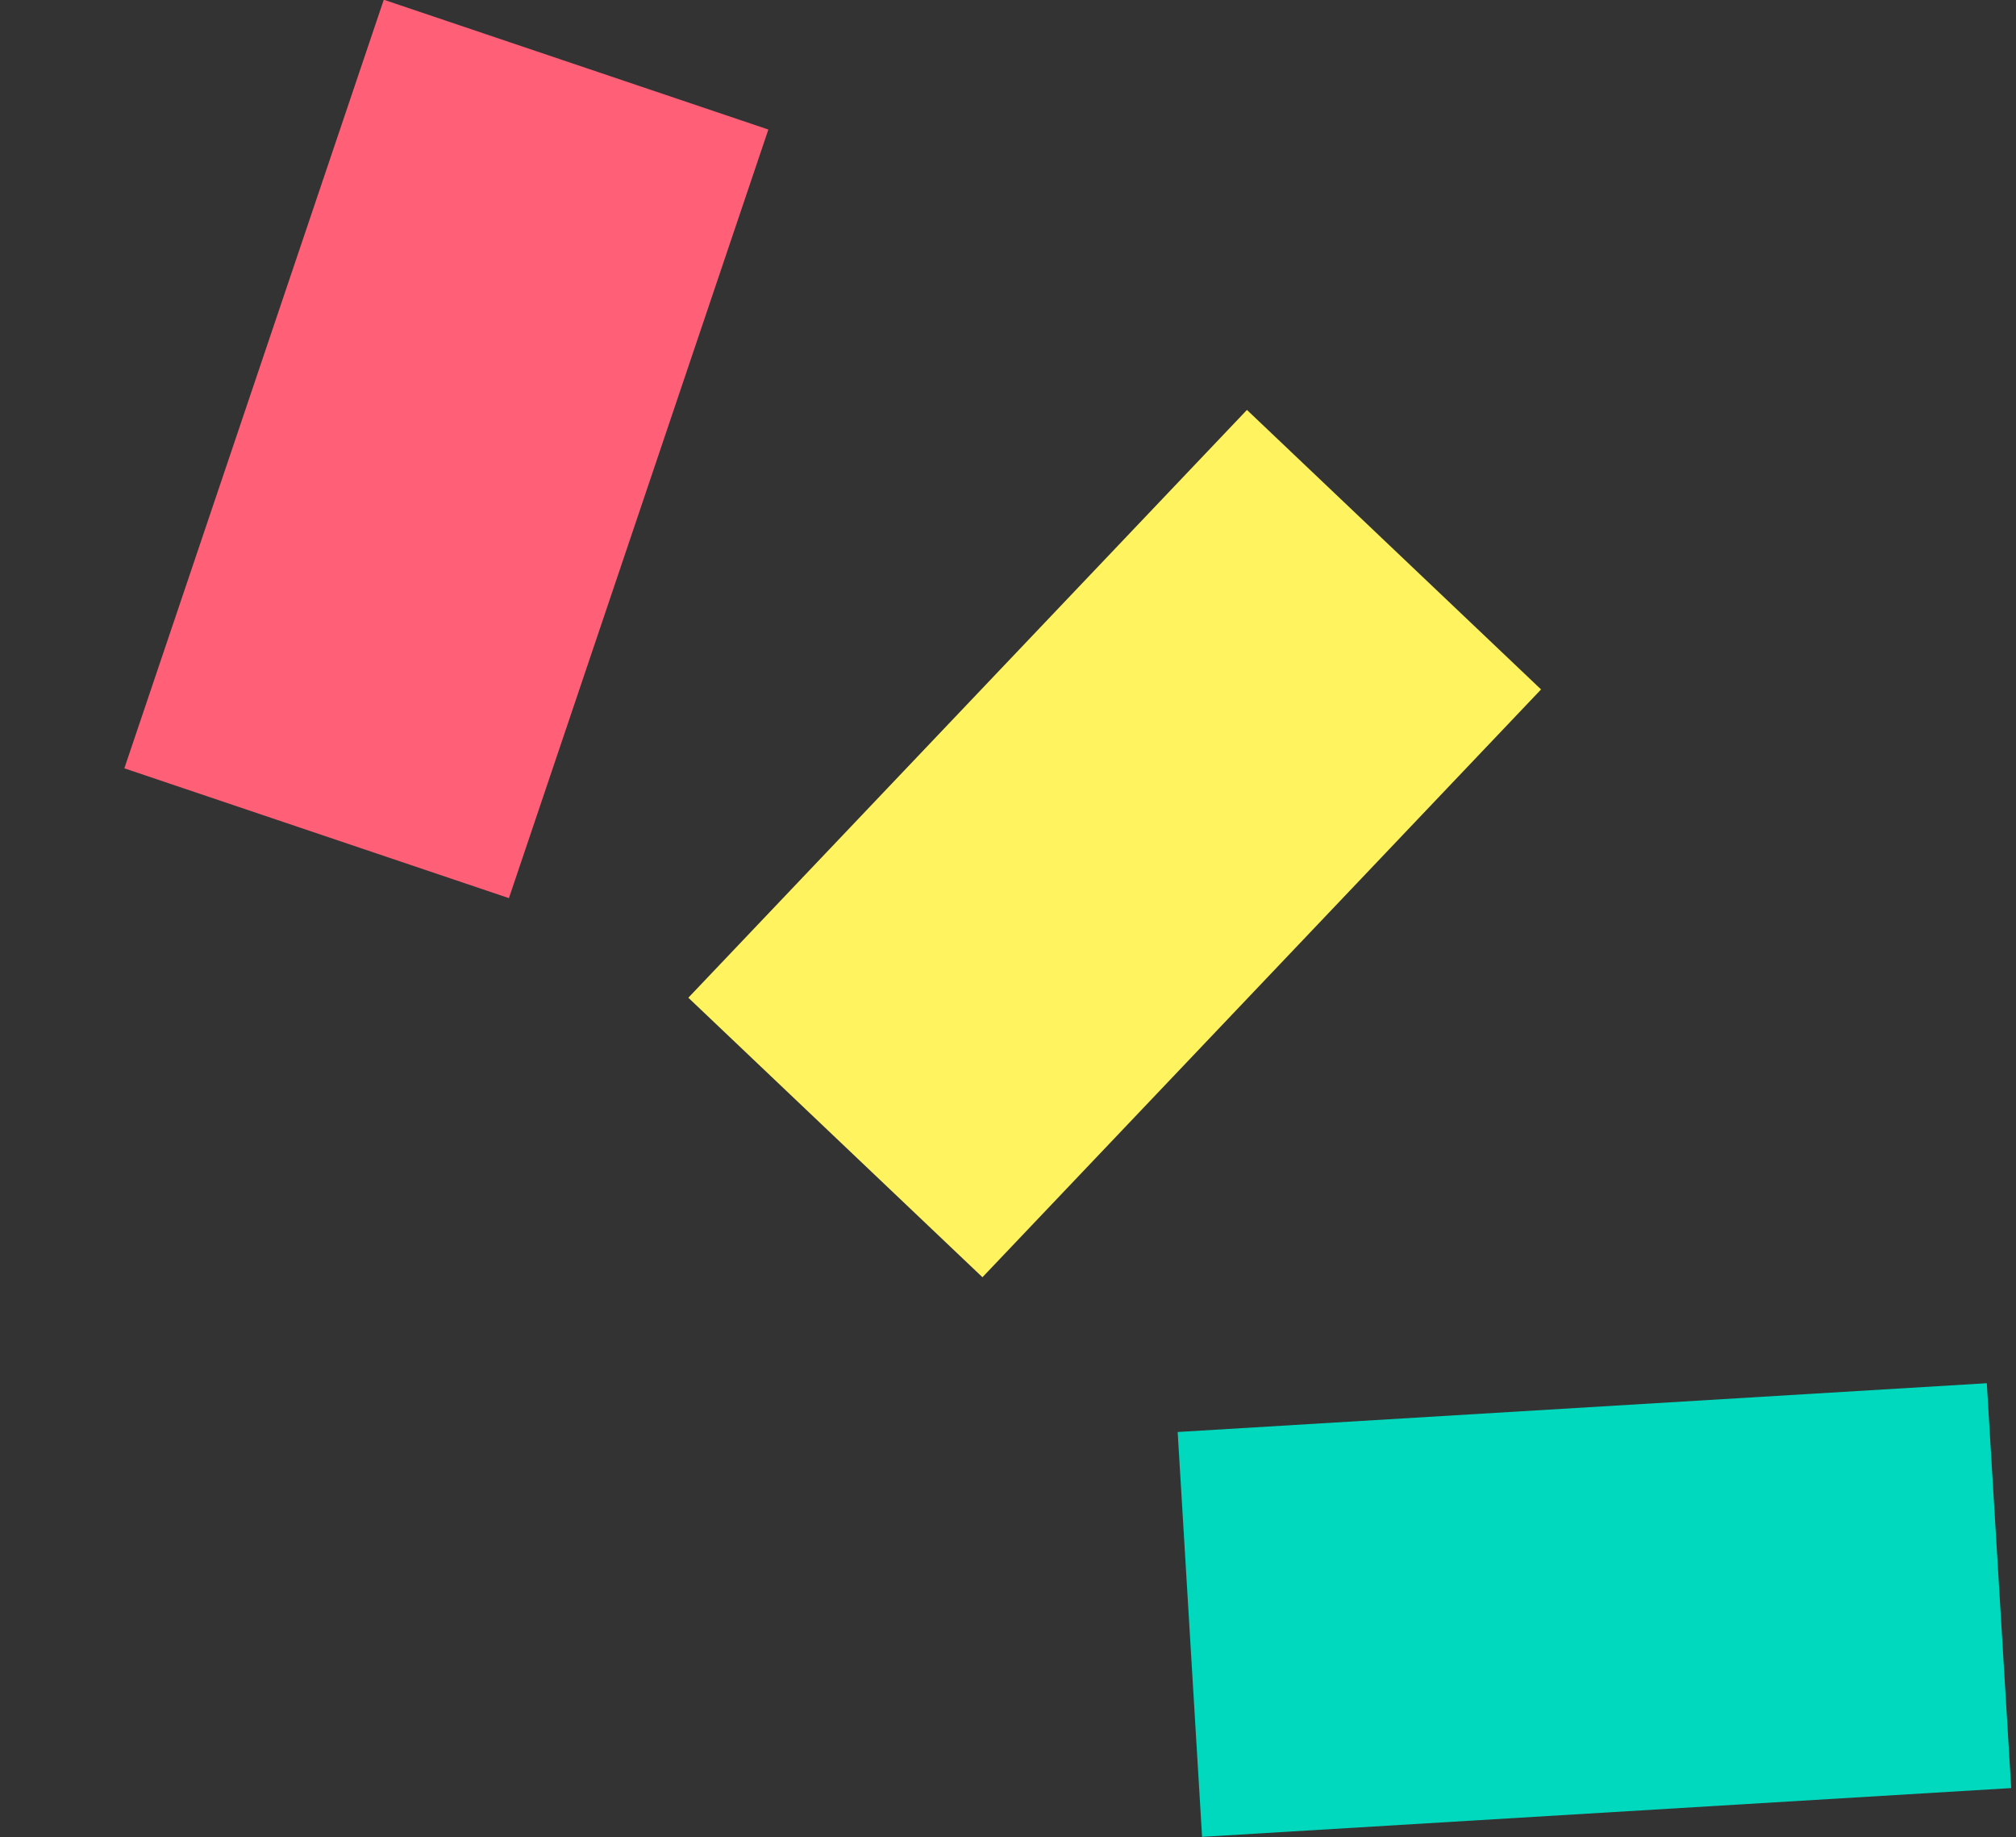 <?xml version="1.0" encoding="utf-8"?>
<!-- Generator: Adobe Illustrator 23.0.2, SVG Export Plug-In . SVG Version: 6.00 Build 0)  -->
<svg version="1.1" id="Layer_1" xmlns="http://www.w3.org/2000/svg" xmlns:xlink="http://www.w3.org/1999/xlink" x="0px" y="0px"
	 viewBox="0 0 342.9 312.5" style="enable-background:new 0 0 342.9 312.5;" xml:space="preserve">
<rect x="0" y="0" width="342.9" height="312.5" fill="#333333" stroke="none"/>
<style type="text/css">
	.st0{fill:#FF5F77;}
	.st1{fill:#FFF360;}
	.st2{fill:#00D9BD;}
</style>
<rect x="6.9" y="41.9" transform="matrix(0.32 -0.948 0.948 0.32 -20.779 123.815)" class="st0" width="137.9" height="69"/>
<rect x="120.6" y="109" transform="matrix(0.689 -0.725 0.725 0.689 -45.039 182.034)" class="st1" width="137.9" height="69"/>
<rect x="202.3" y="239.4" transform="matrix(0.998 -6.017152e-02 6.017152e-02 0.998 -15.991 16.817)" class="st2" width="137.9" height="69"/>
</svg>
